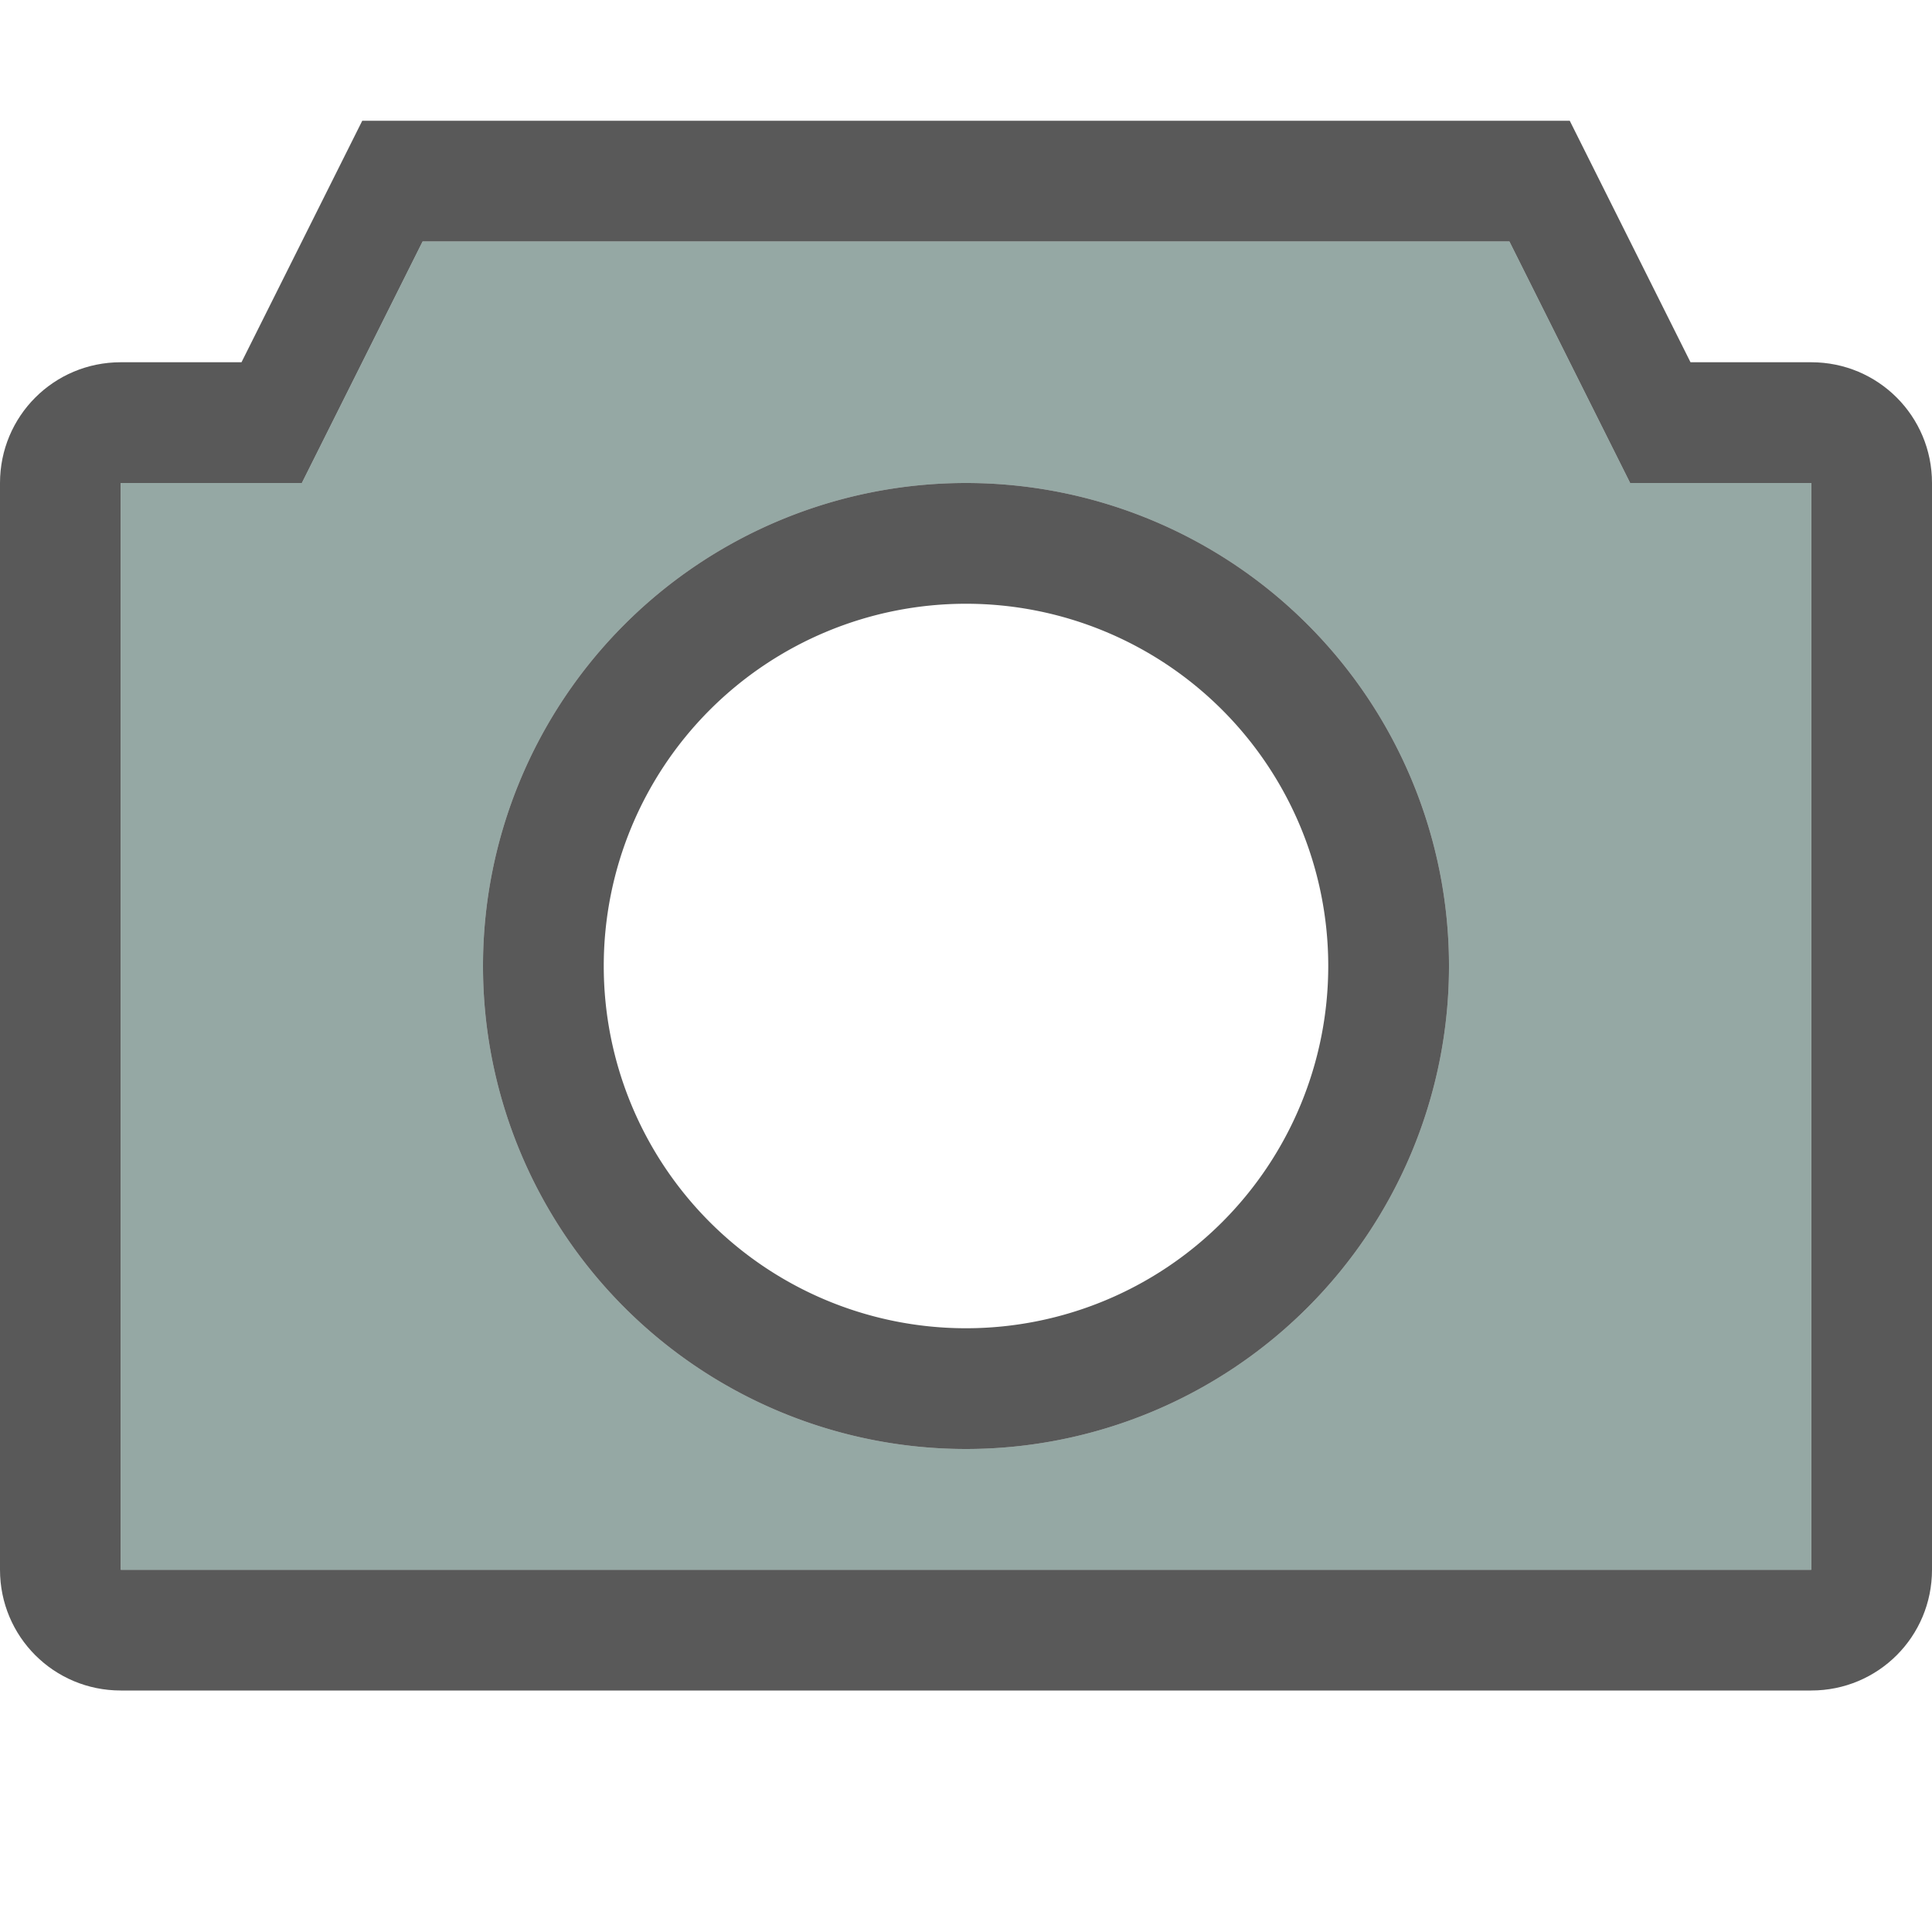 <svg xmlns="http://www.w3.org/2000/svg" width="16" height="16" version="1.1" id="svg7"><defs id="defs3"><style id="current-color-scheme" type="text/css"></style></defs><g id="folder-pictures_16" transform="translate(-948 -112)"><g id="g5937" stroke-linecap="butt" stroke-linejoin="miter" stroke-miterlimit="4" stroke-dashoffset="0" stroke-opacity="1"><path id="rect5615-62" opacity=".75" fill="none" fill-opacity=".327" stroke="none" stroke-width="1" stroke-dasharray="none" d="M948 112h16v16h-16z"/><path id="rect3990-5-1" d="M949 115c-.554 0-1 .446-1 1v9c0 .554.446 1 1 1h14c.554 0 1-.446 1-1v-9c0-.554-.446-1-1-1h-1l-1-2h-10l-1 2zm0 1h1.5l1-2h9l1 2h1.5v9h-14z" display="inline" opacity=".65" fill="#000000" fill-opacity="1" stroke="#102b68" stroke-width="0" stroke-dasharray="none"/><path id="rect3995-7-3" d="M951.5 114l-1 2H949v9h14v-9h-1.5l-1-2zm4.5 2a4 4 0 1 1 0 8 4 4 0 0 1 0-8z" display="inline" opacity=".65" fill="#5c7a74" fill-opacity="1" stroke="#102b68" stroke-width="0"/><path id="path3985-9" d="M956 116a4 4 0 1 0 0 8 4 4 0 0 0 0-8zm0 1a3 3 0 1 1 0 6 3 3 0 0 1 0-6z" display="inline" opacity=".65" fill="#000000" fill-opacity="1" stroke="#102b68" stroke-width="0" stroke-dasharray="none"/></g></g></svg>